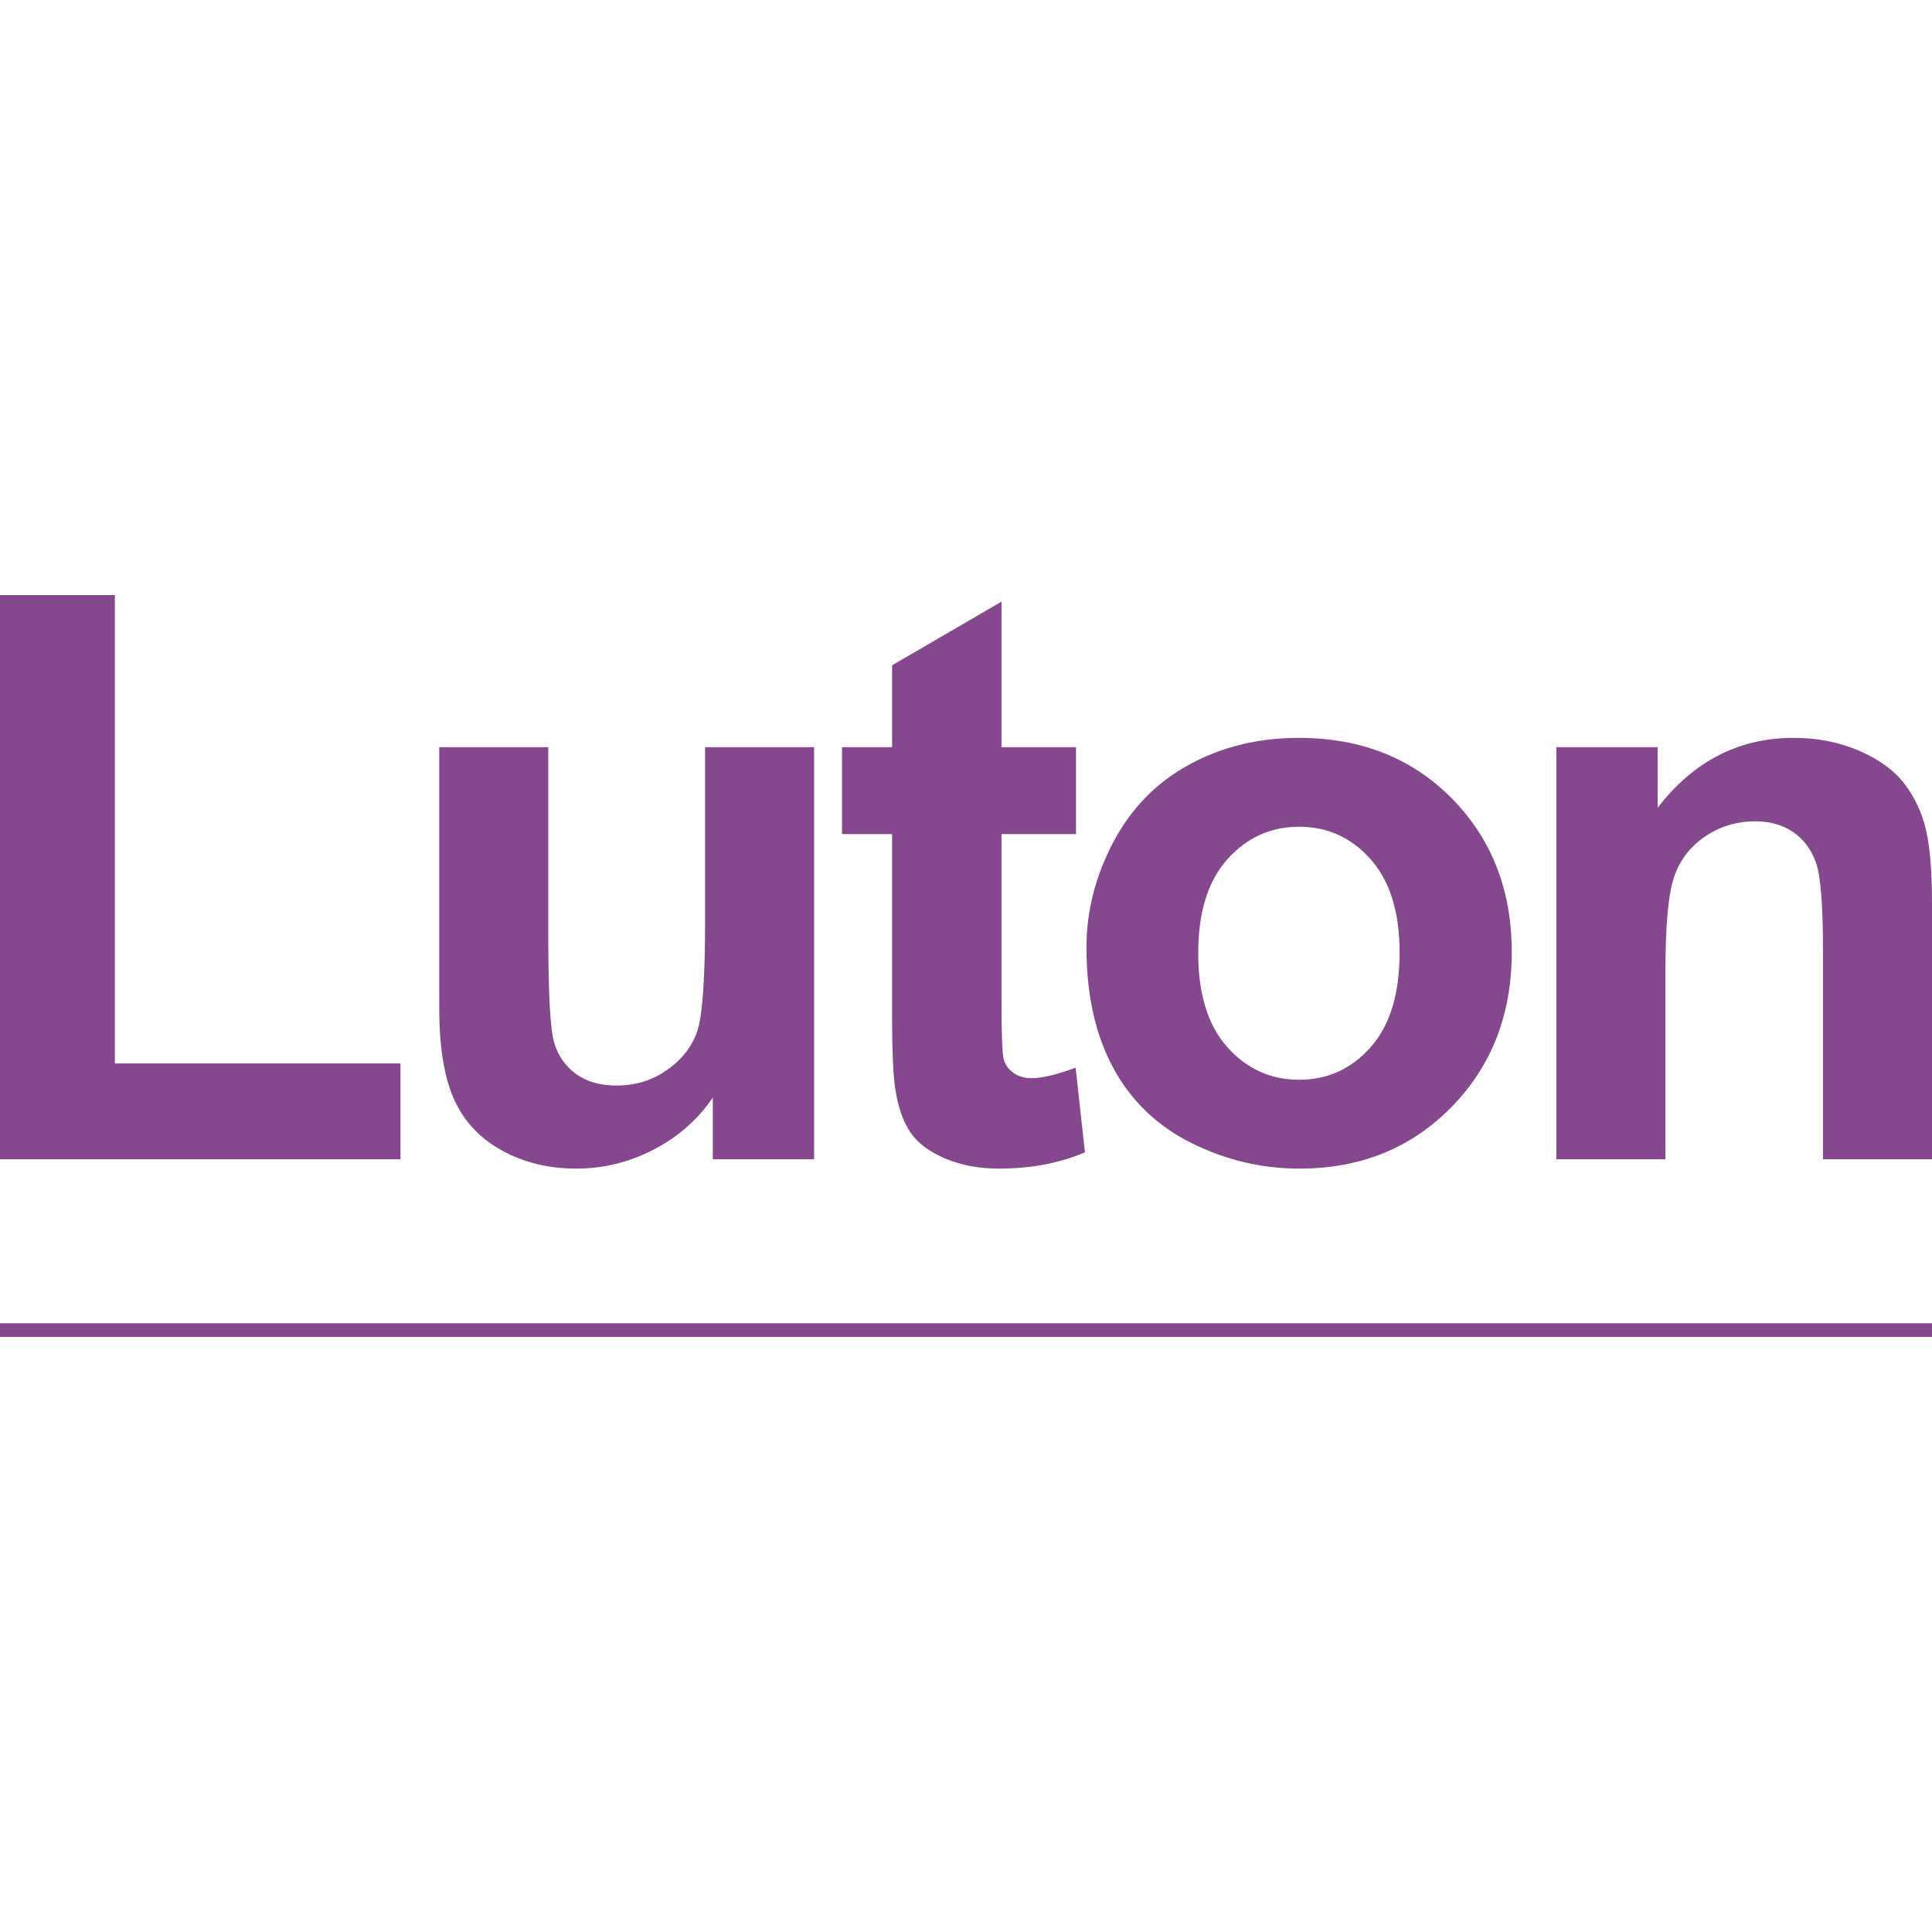 <?xml version="1.0" encoding="iso-8859-1"?>
<!-- Generator: Adobe Illustrator 27.8.1, SVG Export Plug-In . SVG Version: 6.00 Build 0)  -->
<svg version="1.1" id="Layer_1" xmlns="http://www.w3.org/2000/svg" xmlns:xlink="http://www.w3.org/1999/xlink" x="0px" y="0px"
	 viewBox="0 0 128 128" style="enable-background:new 0 0 128 128;" xml:space="preserve">
<g>
	<g style="enable-background:new    ;">
		<path style="fill:#85478D;" d="M0,76.806V39.425h7.61v31.031h18.922v6.35H0z"/>
	</g>
	<g style="enable-background:new    ;">
		<path style="fill:#85478D;" d="M47.226,76.806v-4.088c-0.994,1.457-2.301,2.605-3.921,3.445c-1.62,0.84-3.329,1.26-5.129,1.26
			c-1.834,0-3.48-0.403-4.936-1.208c-1.457-0.805-2.511-1.937-3.162-3.394c-0.652-1.457-0.977-3.471-0.977-6.042V49.503h7.224
			v12.546c0,3.84,0.133,6.192,0.399,7.057c0.265,0.866,0.75,1.551,1.453,2.057c0.703,0.506,1.594,0.758,2.674,0.758
			c1.234,0,2.34-0.338,3.317-1.016c0.977-0.677,1.645-1.517,2.005-2.519c0.36-1.003,0.54-3.458,0.54-7.366V49.503h7.224v27.303
			H47.226z"/>
	</g>
	<g style="enable-background:new    ;">
		<path style="fill:#85478D;" d="M71.289,49.503v5.759h-4.936v11.003c0,2.228,0.047,3.527,0.141,3.895
			c0.094,0.369,0.309,0.673,0.643,0.913c0.334,0.24,0.741,0.36,1.221,0.36c0.668,0,1.637-0.231,2.905-0.694l0.617,5.605
			c-1.68,0.72-3.582,1.08-5.707,1.08c-1.303,0-2.477-0.218-3.522-0.656c-1.046-0.437-1.813-1.003-2.301-1.697
			c-0.488-0.694-0.827-1.633-1.016-2.815c-0.154-0.84-0.231-2.536-0.231-5.09V55.262h-3.316v-5.759h3.316v-5.425l7.25-4.216v9.641
			H71.289z"/>
	</g>
	<g style="enable-background:new    ;">
		<path style="fill:#85478D;" d="M71.981,62.769c0-2.399,0.591-4.722,1.774-6.967c1.183-2.245,2.858-3.959,5.026-5.142
			c2.168-1.183,4.589-1.774,7.263-1.774c4.13,0,7.515,1.341,10.155,4.024c2.639,2.683,3.959,6.072,3.959,10.168
			c0,4.131-1.333,7.554-3.998,10.271c-2.665,2.717-6.02,4.075-10.065,4.075c-2.503,0-4.889-0.566-7.16-1.697
			c-2.271-1.131-3.998-2.79-5.18-4.975C72.572,68.566,71.981,65.905,71.981,62.769z M79.385,63.154c0,2.708,0.643,4.782,1.928,6.222
			c1.286,1.44,2.871,2.16,4.756,2.16c1.885,0,3.466-0.72,4.743-2.16c1.277-1.44,1.915-3.531,1.915-6.273
			c0-2.674-0.639-4.73-1.915-6.17c-1.277-1.44-2.858-2.16-4.743-2.16c-1.886,0-3.471,0.72-4.756,2.16
			C80.028,58.372,79.385,60.446,79.385,63.154z"/>
	</g>
	<g style="enable-background:new    ;">
		<path style="fill:#85478D;" d="M128,76.806h-7.224V62.872c0-2.948-0.154-4.855-0.463-5.72c-0.309-0.865-0.81-1.538-1.504-2.018
			c-0.694-0.48-1.53-0.72-2.507-0.72c-1.251,0-2.374,0.343-3.368,1.028c-0.994,0.686-1.675,1.594-2.044,2.725
			c-0.369,1.131-0.553,3.222-0.553,6.273v12.366h-7.224V49.503h6.71v4.011c2.382-3.085,5.382-4.628,8.998-4.628
			c1.594,0,3.051,0.287,4.371,0.861c1.32,0.574,2.318,1.307,2.995,2.198c0.677,0.891,1.148,1.903,1.414,3.034
			C127.867,56.11,128,57.73,128,59.838V76.806z"/>
	</g>
	<g>
		<rect y="87.669" style="fill:#85478D;" width="128" height="0.906"/>
	</g>
</g>
</svg>

